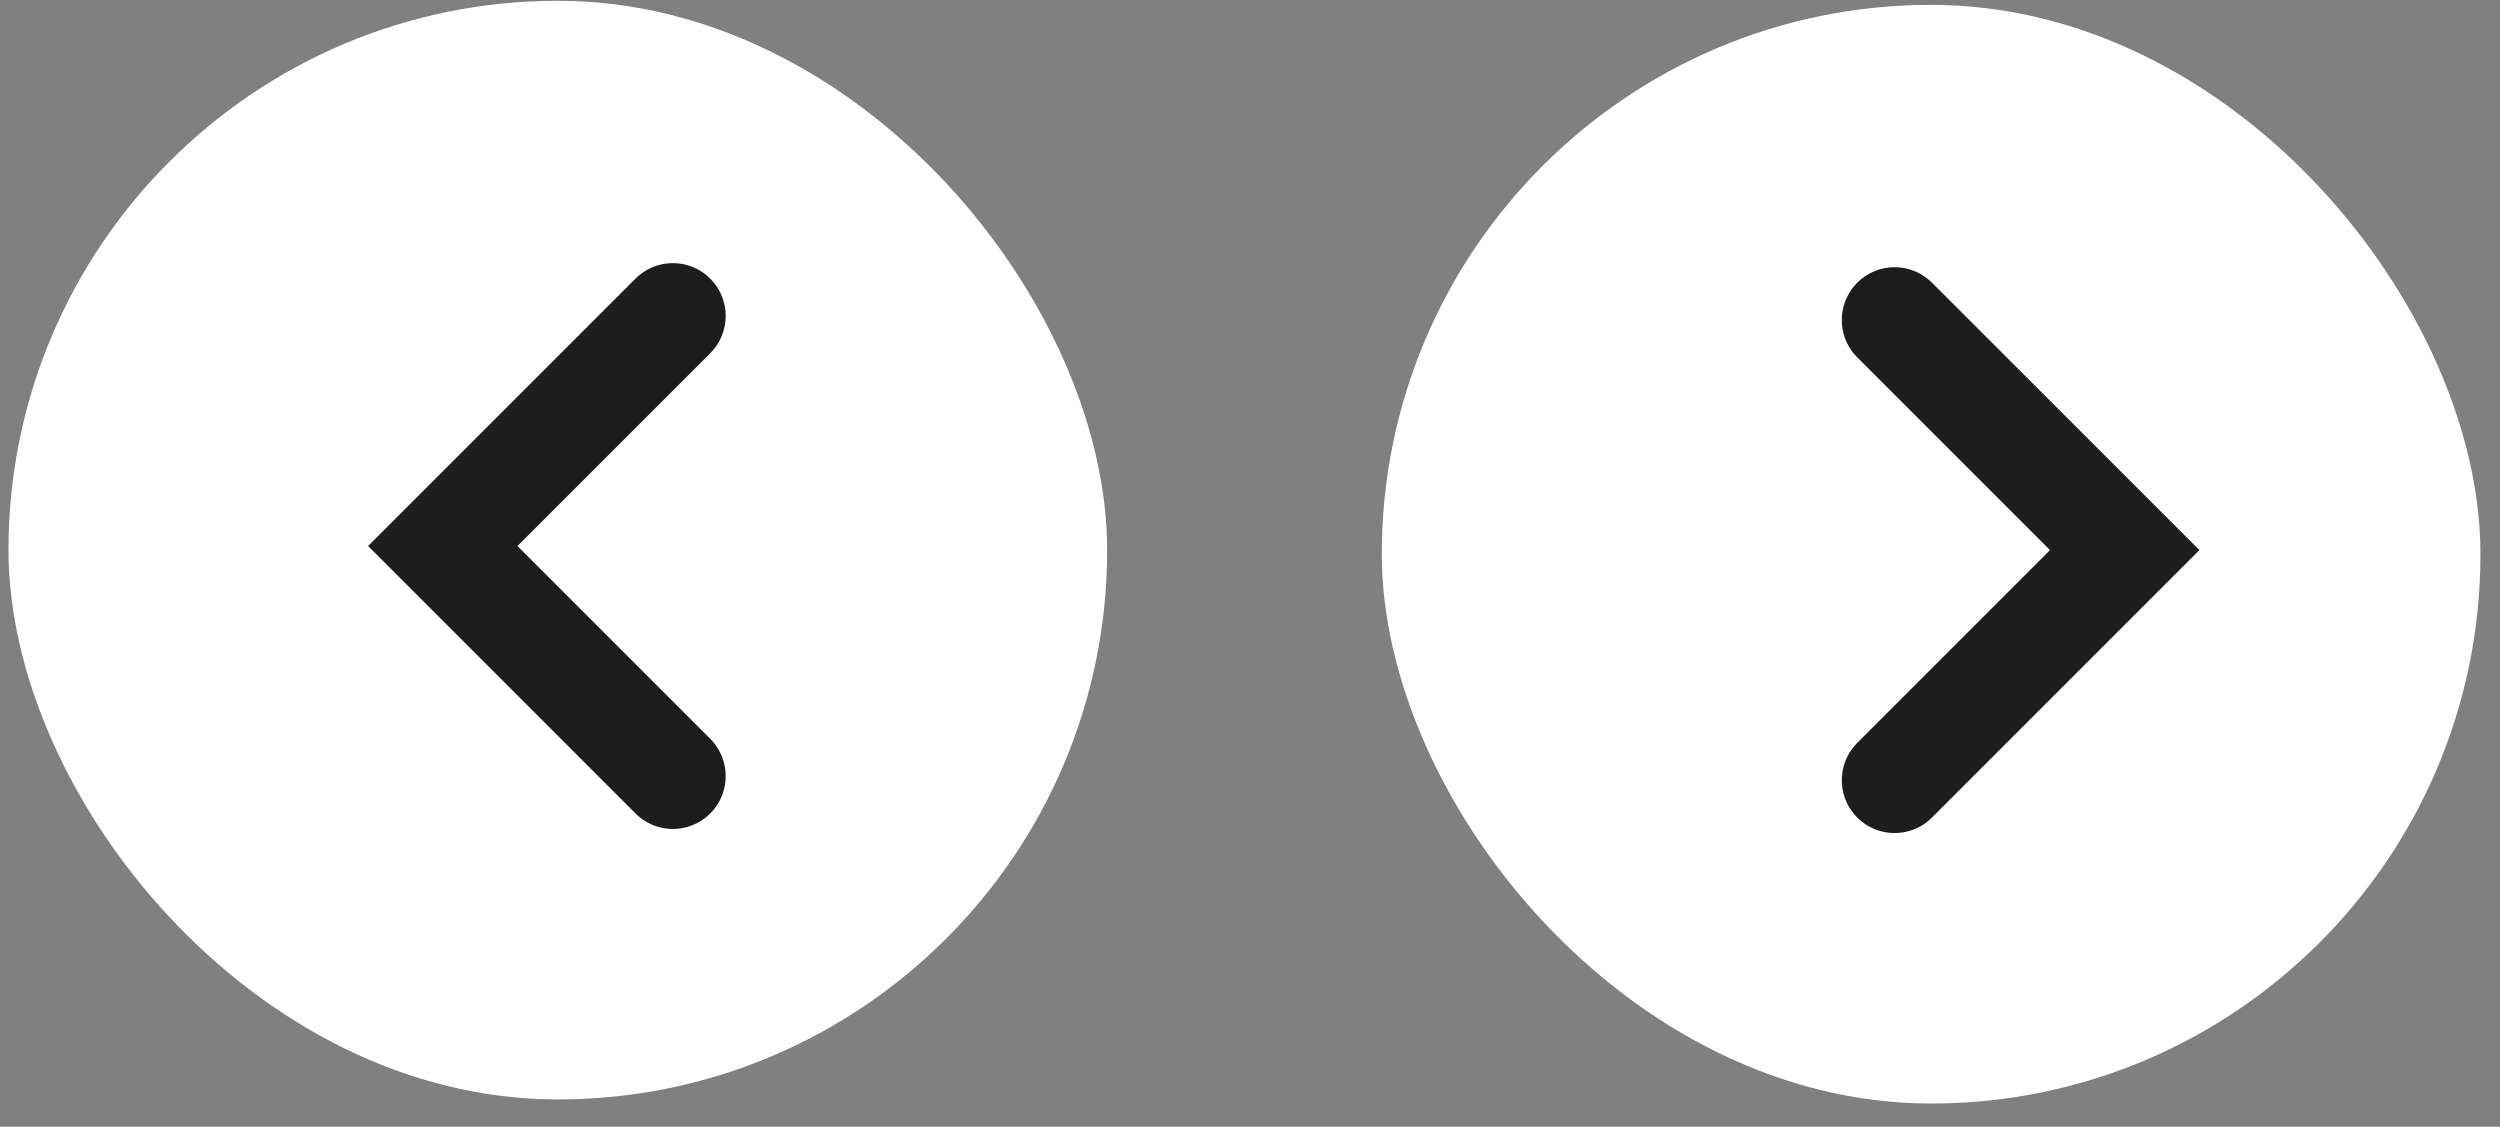 <svg width="71" height="32" viewBox="0 0 71 32" fill="none" xmlns="http://www.w3.org/2000/svg">
<rect x="0" y="0" width="71" height="32" fill="#808080" stroke="none"/>
<rect x="70.445" y="31.34" width="31.202" height="31.202" rx="15.601" transform="rotate(180 70.445 31.34)" fill="white"/>
<rect x="31.443" y="31.224" width="31.202" height="31.202" rx="15.601" transform="rotate(180 31.443 31.224)" fill="white"/>
<path d="M53.807 9.089L60.342 15.623L53.807 22.158" stroke="#1D1D1D" stroke-width="3" stroke-linecap="round"/>
<path d="M19.109 22.042L12.575 15.507L19.109 8.973" stroke="#1D1D1D" stroke-width="3" stroke-linecap="round"/>
</svg>
